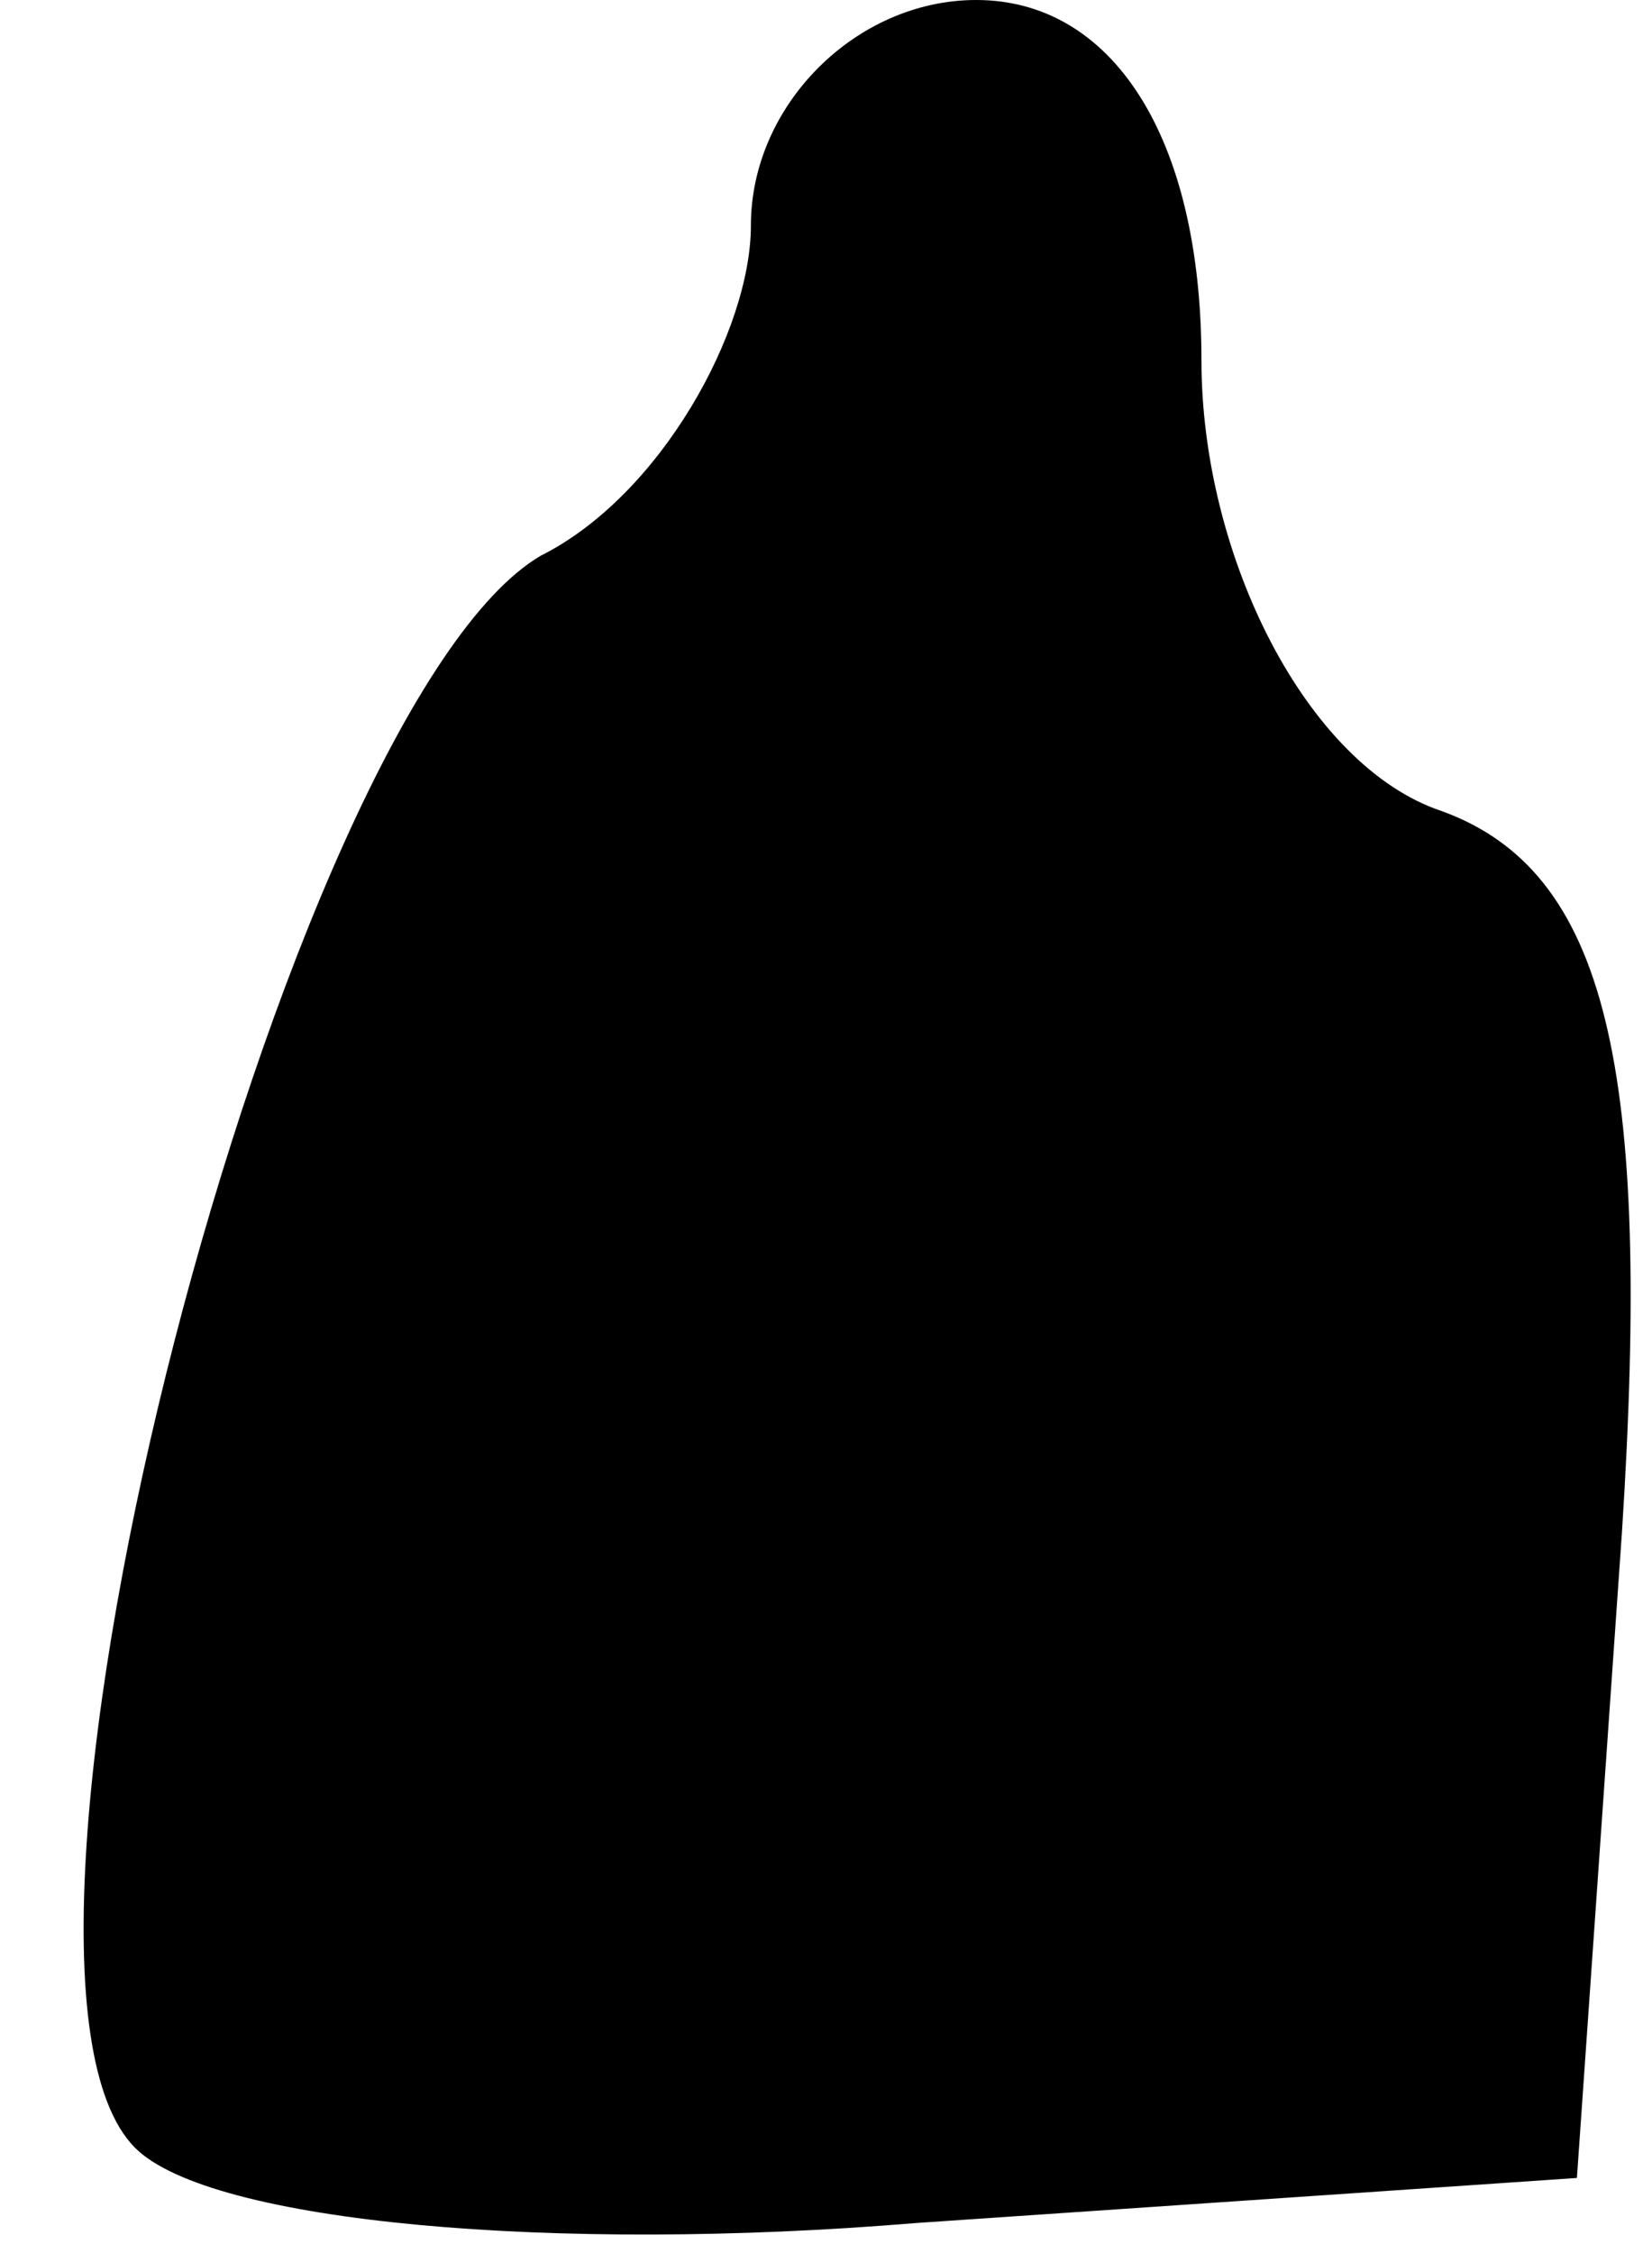 <?xml version="1.0" standalone="no"?>
<!DOCTYPE svg PUBLIC "-//W3C//DTD SVG 20010904//EN"
 "http://www.w3.org/TR/2001/REC-SVG-20010904/DTD/svg10.dtd">
<svg version="1.0" xmlns="http://www.w3.org/2000/svg"
 width="11pt" height="15pt" viewBox="0 0 11 15"
 preserveAspectRatio="xMidYMid meet">
<g transform="translate(0,15) scale(0.1,-0.1)"
fill="#000000" stroke="none">
<path fill="#000000" stroke="none" d="M50 135 c0 -7 -6 -18 -14 -22 -17 -10
-39 -94 -27 -106 5 -5 28 -7 52 -5 l44 3 3 43 c2 31 -1 44 -12 48 -9 3 -16 17
-16 30 0 15 -6 24 -15 24 -8 0 -15 -7 -15 -15z"/>
</g>
</svg>
